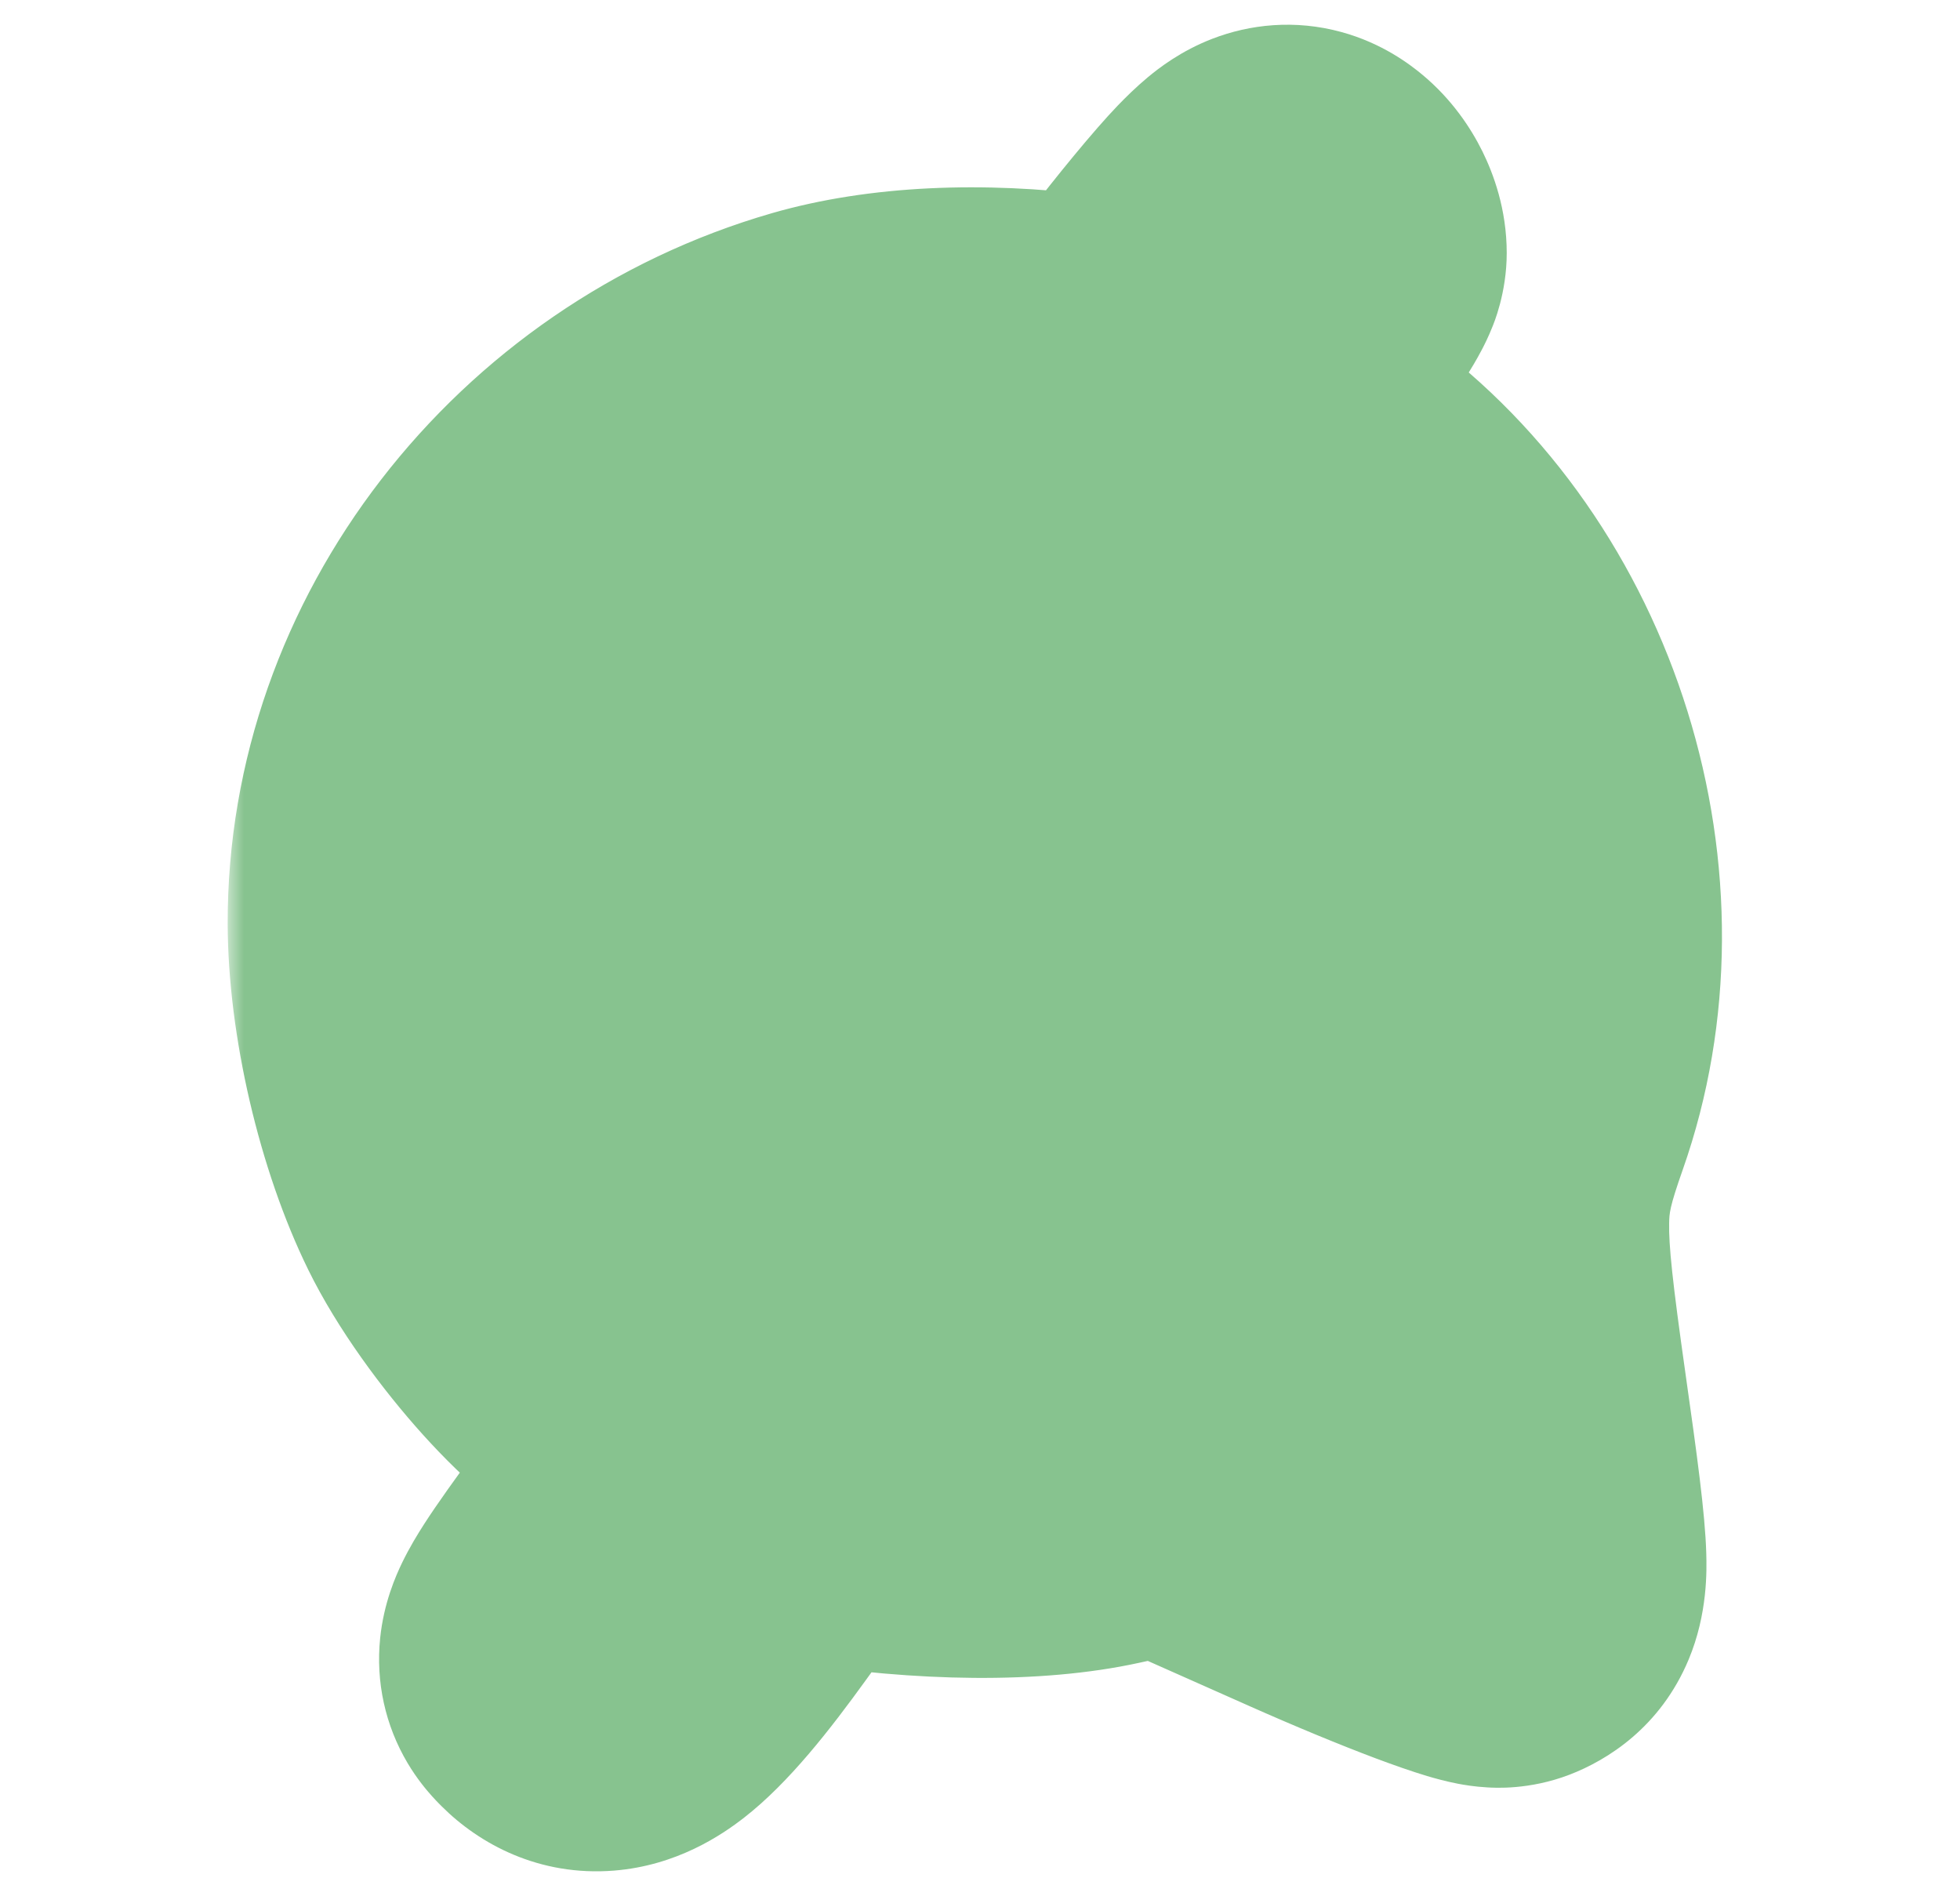 <svg width="61" height="59" viewBox="0 0 61 59" fill="none" xmlns="http://www.w3.org/2000/svg">
<mask id="path-1-outside-1_430_3250" maskUnits="userSpaceOnUse" x="7.086" y="-0.23" width="47" height="59" fill="black">
<rect fill="white" x="7.086" y="-0.23" width="47" height="59"/>
<path fill-rule="evenodd" clip-rule="evenodd" d="M39.104 7.452C38.627 7.944 37.564 9.231 36.742 10.311L35.246 12.274L33.304 12.027C30.47 11.668 27.762 11.8 25.687 12.399C18.308 14.529 13.063 21.332 13.086 28.745C13.094 31.294 13.862 34.591 14.976 36.862C16.175 39.302 19.11 42.558 20.112 42.558C21.455 42.558 21.247 41.691 19.454 39.826C16.046 36.279 14.469 31.337 15.258 26.676C16.282 20.624 21.033 15.483 26.839 14.145C28.54 13.753 33.292 13.704 33.522 14.076C33.613 14.224 32.541 15.911 31.141 17.826L28.594 21.308H27.157C26.338 21.308 25.409 21.525 24.997 21.814C23.871 22.602 21.56 25.924 21.347 27.059C20.786 30.047 24.011 32.297 26.793 30.858C27.793 30.341 30.057 27.529 30.579 26.155C30.846 25.452 30.841 24.893 30.556 23.875C30.12 22.317 29.408 23.48 36.44 14.259C38.889 11.048 40.893 8.173 40.893 7.871C40.893 7.569 40.686 7.149 40.432 6.939C40.055 6.626 39.813 6.719 39.104 7.452ZM38.914 14.641C38.384 15.171 38.86 16.009 40.75 17.879C43.101 20.204 44.003 21.61 44.963 24.445C45.548 26.17 45.626 26.94 45.501 29.745C45.38 32.449 45.201 33.371 44.487 34.984L43.62 36.942L44.306 41.815C44.684 44.495 44.923 46.757 44.837 46.843C44.752 46.928 43.021 46.254 40.99 45.344C36.99 43.55 36.116 43.416 32.924 44.1C30.997 44.513 27.255 44.389 26.35 43.882C25.936 43.651 26.126 43.258 27.528 41.441C29.141 39.35 29.252 39.271 30.784 39.115C31.657 39.027 32.623 38.746 32.932 38.49C34.01 37.6 38.414 31.491 38.322 31.014C38.115 29.936 37.163 30.367 35.693 32.204C34.282 33.967 33.706 34.303 33.706 33.361C33.706 33.136 34.268 32.245 34.956 31.382C36.333 29.651 36.419 29.374 35.75 28.819C35.25 28.404 34.612 28.914 33.073 30.958C32.577 31.615 32.077 31.963 31.728 31.891C31.261 31.794 31.399 31.472 32.599 29.859C33.506 28.64 33.956 27.758 33.833 27.437C33.377 26.251 32.516 26.994 29.171 31.461L27.067 34.27L27.254 36.272L27.441 38.274L22.965 44.244C17.501 51.531 17.522 51.499 17.988 51.965C18.753 52.73 19.82 51.896 22.086 48.765L24.372 45.606L25.679 45.811C28.936 46.321 32.042 46.347 34.174 45.881L36.362 45.403L41.306 47.599C44.025 48.807 46.451 49.718 46.696 49.624C47.278 49.4 47.263 48.848 46.523 43.642C45.718 37.975 45.734 37.181 46.71 34.409C49.078 27.686 46.534 19.512 40.768 15.319C39.487 14.388 39.253 14.302 38.914 14.641ZM29.16 33.95C27.871 35.239 28.249 37.229 29.893 37.801C32.617 38.751 34.376 34.967 31.824 33.648C30.576 33.003 30.047 33.062 29.16 33.95ZM31.398 34.621C31.951 34.938 32.264 35.942 31.554 36.652C30.878 37.328 30.272 37.089 29.523 36.34C28.978 34.79 30.3 33.99 31.398 34.621Z"/>
</mask>
<path fill-rule="evenodd" clip-rule="evenodd" d="M39.104 7.452C38.627 7.944 37.564 9.231 36.742 10.311L35.246 12.274L33.304 12.027C30.47 11.668 27.762 11.8 25.687 12.399C18.308 14.529 13.063 21.332 13.086 28.745C13.094 31.294 13.862 34.591 14.976 36.862C16.175 39.302 19.11 42.558 20.112 42.558C21.455 42.558 21.247 41.691 19.454 39.826C16.046 36.279 14.469 31.337 15.258 26.676C16.282 20.624 21.033 15.483 26.839 14.145C28.54 13.753 33.292 13.704 33.522 14.076C33.613 14.224 32.541 15.911 31.141 17.826L28.594 21.308H27.157C26.338 21.308 25.409 21.525 24.997 21.814C23.871 22.602 21.56 25.924 21.347 27.059C20.786 30.047 24.011 32.297 26.793 30.858C27.793 30.341 30.057 27.529 30.579 26.155C30.846 25.452 30.841 24.893 30.556 23.875C30.12 22.317 29.408 23.48 36.44 14.259C38.889 11.048 40.893 8.173 40.893 7.871C40.893 7.569 40.686 7.149 40.432 6.939C40.055 6.626 39.813 6.719 39.104 7.452ZM38.914 14.641C38.384 15.171 38.86 16.009 40.75 17.879C43.101 20.204 44.003 21.61 44.963 24.445C45.548 26.17 45.626 26.94 45.501 29.745C45.38 32.449 45.201 33.371 44.487 34.984L43.62 36.942L44.306 41.815C44.684 44.495 44.923 46.757 44.837 46.843C44.752 46.928 43.021 46.254 40.99 45.344C36.99 43.55 36.116 43.416 32.924 44.1C30.997 44.513 27.255 44.389 26.35 43.882C25.936 43.651 26.126 43.258 27.528 41.441C29.141 39.35 29.252 39.271 30.784 39.115C31.657 39.027 32.623 38.746 32.932 38.49C34.01 37.6 38.414 31.491 38.322 31.014C38.115 29.936 37.163 30.367 35.693 32.204C34.282 33.967 33.706 34.303 33.706 33.361C33.706 33.136 34.268 32.245 34.956 31.382C36.333 29.651 36.419 29.374 35.75 28.819C35.25 28.404 34.612 28.914 33.073 30.958C32.577 31.615 32.077 31.963 31.728 31.891C31.261 31.794 31.399 31.472 32.599 29.859C33.506 28.64 33.956 27.758 33.833 27.437C33.377 26.251 32.516 26.994 29.171 31.461L27.067 34.27L27.254 36.272L27.441 38.274L22.965 44.244C17.501 51.531 17.522 51.499 17.988 51.965C18.753 52.73 19.82 51.896 22.086 48.765L24.372 45.606L25.679 45.811C28.936 46.321 32.042 46.347 34.174 45.881L36.362 45.403L41.306 47.599C44.025 48.807 46.451 49.718 46.696 49.624C47.278 49.4 47.263 48.848 46.523 43.642C45.718 37.975 45.734 37.181 46.71 34.409C49.078 27.686 46.534 19.512 40.768 15.319C39.487 14.388 39.253 14.302 38.914 14.641ZM29.16 33.95C27.871 35.239 28.249 37.229 29.893 37.801C32.617 38.751 34.376 34.967 31.824 33.648C30.576 33.003 30.047 33.062 29.16 33.95ZM31.398 34.621C31.951 34.938 32.264 35.942 31.554 36.652C30.878 37.328 30.272 37.089 29.523 36.34C28.978 34.79 30.3 33.99 31.398 34.621Z" fill="#487E4F"/>
<path d="M40.512 7.752L43.064 6.176L43.064 6.175L40.512 7.752ZM30.073 22.15L27.621 20.421L27.62 20.422L30.073 22.15ZM29.994 23.553L27.264 24.797L27.265 24.797L29.994 23.553ZM28.95 28.299L31.375 30.064L31.376 30.064L28.95 28.299ZM24.977 31.183L24.982 28.183H24.982L24.977 31.183ZM21.921 28.86L24.77 27.92L24.77 27.92L21.921 28.86ZM22.192 26.414L19.493 25.105L19.493 25.105L22.192 26.414ZM24.211 23.528L21.96 21.545L21.96 21.545L24.211 23.528ZM27.23 21.989L27.186 24.989L27.186 24.989L27.23 21.989ZM28.872 22.013L28.828 25.013L30.406 25.036L31.319 23.748L28.872 22.013ZM19.168 40.193L17.029 42.298L17.03 42.298L19.168 40.193ZM20.406 42.193L18.285 40.072L20.406 42.193ZM18.814 41.365L16.718 43.511L16.719 43.511L18.814 41.365ZM26.025 12.943L25.195 10.06L25.195 10.06L26.025 12.943ZM34.235 12.738L35.302 9.934L35.302 9.934L34.235 12.738ZM35.428 12.877L36.584 15.646L36.586 15.645L35.428 12.877ZM37.78 10.074L40.189 11.862L40.189 11.862L37.78 10.074ZM45.248 37.716L42.406 36.754L42.176 37.435L42.279 38.146L45.248 37.716ZM45.941 42.497L42.972 42.927L42.972 42.927L45.941 42.497ZM46.809 48.294L49.765 47.783L49.765 47.783L46.809 48.294ZM41.269 47.246L42.517 44.518L42.517 44.518L41.269 47.246ZM32.332 45.853L32.848 48.808L32.848 48.808L32.332 45.853ZM28.27 45.845L27.792 48.806L27.792 48.806L28.27 45.845ZM25.196 45.351L24.725 48.314L24.726 48.314L25.196 45.351ZM21.807 48.506L19.398 46.718L19.397 46.718L21.807 48.506ZM23.357 44.805L25.759 46.603L25.759 46.603L23.357 44.805ZM28.237 38.286L30.638 40.084L31.576 38.831L31.085 37.346L28.237 38.286ZM27.847 37.107L24.998 38.047L24.998 38.047L27.847 37.107ZM27.673 35.072L30.583 35.802L30.583 35.802L27.673 35.072ZM33.02 27.738L31.104 25.429L31.104 25.429L33.02 27.738ZM32.062 30.086L34.431 31.926L34.431 31.926L32.062 30.086ZM30.758 32.25L33.609 31.318L33.608 31.314L30.758 32.25ZM31.782 32.664L31.543 35.654L31.543 35.654L31.782 32.664ZM33.917 31.023L36.36 32.764L36.361 32.764L33.917 31.023ZM34.368 31.678L31.974 29.871L31.974 29.871L34.368 31.678ZM33.483 34.165L30.838 35.58L30.838 35.58L33.483 34.165ZM35.601 33.399L33.118 31.715L33.118 31.715L35.601 33.399ZM37.949 31.087L40.5 29.51L40.5 29.509L37.949 31.087ZM32.497 38.492L30.776 36.034L30.774 36.035L32.497 38.492ZM30.361 39.011L30.391 42.011L30.392 42.011L30.361 39.011ZM27.139 41.412L24.748 39.601L24.748 39.601L27.139 41.412ZM25.791 44.257L23.669 46.378L23.67 46.379L25.791 44.257ZM34.336 44.491L35.095 47.393L35.095 47.393L34.336 44.491ZM36.288 43.98L37.502 41.237L36.543 40.813L35.529 41.078L36.288 43.98ZM40.154 45.691L41.368 42.948L41.368 42.947L40.154 45.691ZM44.886 47.619L45.616 44.709L45.615 44.709L44.886 47.619ZM45.531 46.663L42.582 47.217L42.582 47.217L45.531 46.663ZM44.377 38.059L41.378 38.114L41.378 38.114L44.377 38.059ZM45.005 35.15L47.757 36.346L47.757 36.346L45.005 35.15ZM40.69 17.172L38.741 19.453L38.741 19.453L40.69 17.172ZM37.96 9.329C37.439 8.486 37.511 7.68 37.529 7.488C37.557 7.197 37.624 6.981 37.651 6.897C37.684 6.794 37.716 6.718 37.731 6.683C37.748 6.644 37.761 6.618 37.765 6.61C37.771 6.598 37.739 6.66 37.636 6.826C37.442 7.139 37.124 7.617 36.69 8.241C35.831 9.476 34.603 11.161 33.217 12.989L38 16.613C39.419 14.74 40.697 12.987 41.615 11.668C42.07 11.014 42.459 10.434 42.736 9.988C42.868 9.775 43.013 9.531 43.13 9.298C43.181 9.194 43.28 8.991 43.36 8.742C43.398 8.625 43.471 8.381 43.501 8.067C43.522 7.853 43.592 7.029 43.064 6.176L37.96 9.329ZM33.217 12.989C30.441 16.654 27.899 20.026 27.621 20.421L32.525 23.878C32.523 23.881 32.533 23.867 32.563 23.825C32.591 23.788 32.627 23.738 32.674 23.675C32.767 23.55 32.892 23.383 33.046 23.176C33.354 22.764 33.774 22.206 34.275 21.541C35.276 20.212 36.598 18.462 38 16.613L33.217 12.989ZM27.62 20.422C27.31 20.863 26.862 21.611 26.804 22.636C26.751 23.592 27.068 24.366 27.264 24.797L32.724 22.309C32.64 22.125 32.825 22.44 32.795 22.97C32.762 23.568 32.493 23.923 32.525 23.878L27.62 20.422ZM27.265 24.797C27.349 24.982 27.361 25.062 27.362 25.07C27.362 25.075 27.362 25.072 27.362 25.067C27.362 25.063 27.363 25.07 27.358 25.092C27.33 25.219 27.19 25.619 26.524 26.534L31.376 30.064C32.188 28.947 32.919 27.737 33.217 26.381C33.55 24.872 33.279 23.527 32.724 22.309L27.265 24.797ZM26.524 26.534C25.904 27.386 25.444 27.834 25.142 28.053C24.876 28.247 24.846 28.183 24.982 28.183L24.972 34.183C27.808 34.188 29.856 32.153 31.375 30.064L26.524 26.534ZM24.982 28.183C25.129 28.183 25.186 28.214 25.148 28.199C25.116 28.187 25.047 28.153 24.964 28.089C24.882 28.027 24.817 27.96 24.777 27.908C24.734 27.852 24.747 27.851 24.77 27.92L19.072 29.8C19.508 31.12 20.414 32.167 21.333 32.866C22.239 33.555 23.524 34.181 24.973 34.183L24.982 28.183ZM24.77 27.92C24.74 27.828 24.722 27.768 24.711 27.729C24.701 27.691 24.701 27.685 24.704 27.703C24.707 27.724 24.714 27.768 24.717 27.832C24.72 27.896 24.718 27.965 24.71 28.033C24.695 28.17 24.665 28.236 24.685 28.183C24.695 28.155 24.715 28.106 24.75 28.026C24.785 27.947 24.831 27.849 24.892 27.723L19.493 25.105C19.223 25.663 18.848 26.454 18.747 27.372C18.634 28.392 18.885 29.232 19.072 29.8L24.77 27.92ZM24.892 27.724C25.089 27.317 25.816 26.244 26.462 25.511L21.96 21.545C21.091 22.531 20.002 24.056 19.493 25.105L24.892 27.724ZM26.462 25.512C26.81 25.116 26.992 24.915 27.121 24.789C27.238 24.675 27.175 24.76 26.987 24.856C26.888 24.906 26.788 24.943 26.698 24.967C26.614 24.989 26.564 24.993 26.57 24.993C26.58 24.992 26.627 24.988 26.738 24.986C26.85 24.985 26.989 24.986 27.186 24.989L27.273 18.99C26.665 18.981 25.437 18.911 24.262 19.51C23.244 20.029 22.472 20.963 21.96 21.545L26.462 25.512ZM27.186 24.989L28.828 25.013L28.915 19.013L27.273 18.99L27.186 24.989ZM31.319 23.748L32.762 21.712L27.868 18.242L26.424 20.278L31.319 23.748ZM32.705 10.534C21.332 9.316 11.735 17.883 11.735 29.309H17.735C17.735 21.476 24.214 15.659 32.066 16.5L32.705 10.534ZM11.735 29.309C11.735 34.293 13.55 38.763 17.029 42.298L21.306 38.089C18.943 35.689 17.735 32.735 17.735 29.309H11.735ZM17.03 42.298C17.319 42.592 17.521 42.808 17.662 42.968C17.813 43.141 17.834 43.184 17.804 43.136C17.8 43.13 17.552 42.753 17.511 42.132C17.488 41.782 17.534 41.381 17.694 40.975C17.852 40.575 18.079 40.277 18.285 40.072L22.528 44.314C23.158 43.684 23.566 42.776 23.498 41.742C23.445 40.916 23.1 40.292 22.905 39.977C22.511 39.342 21.896 38.688 21.305 38.089L17.03 42.298ZM18.285 40.072C18.594 39.762 19.152 39.383 19.93 39.321C20.617 39.265 21.097 39.492 21.241 39.566C21.393 39.645 21.438 39.697 21.339 39.615C21.255 39.544 21.119 39.422 20.91 39.218L16.719 43.511C17.157 43.94 17.779 44.529 18.472 44.889C18.862 45.092 19.546 45.371 20.411 45.301C21.368 45.224 22.078 44.764 22.528 44.314L18.285 40.072ZM20.91 39.218C13.122 31.613 16.338 18.854 26.855 15.826L25.195 10.06C10.285 14.353 5.617 32.67 16.718 43.511L20.91 39.218ZM26.855 15.826C27.454 15.654 28.869 15.485 30.464 15.445C31.218 15.426 31.921 15.439 32.479 15.478C33.142 15.525 33.3 15.592 33.169 15.542L35.302 9.934C34.532 9.641 33.591 9.542 32.902 9.493C32.108 9.437 31.207 9.425 30.314 9.447C28.616 9.489 26.564 9.666 25.195 10.06L26.855 15.826ZM33.168 15.542C33.628 15.717 34.115 15.831 34.567 15.884C34.854 15.918 35.713 16.009 36.584 15.646L34.271 10.109C34.494 10.016 34.68 9.974 34.794 9.953C34.913 9.931 35.008 9.924 35.067 9.921C35.182 9.915 35.25 9.923 35.263 9.925C35.283 9.927 35.282 9.926 35.302 9.934L33.168 15.542ZM36.586 15.645C37.125 15.419 37.498 15.069 37.539 15.033C37.678 14.91 37.805 14.782 37.906 14.675C38.115 14.457 38.346 14.191 38.579 13.914C39.051 13.352 39.622 12.626 40.189 11.862L35.371 8.286C34.861 8.973 34.364 9.604 33.983 10.058C33.789 10.289 33.648 10.446 33.563 10.535C33.519 10.582 33.519 10.579 33.554 10.548C33.571 10.533 33.625 10.486 33.706 10.426C33.761 10.386 33.965 10.238 34.269 10.11L36.586 15.645ZM40.189 11.862C40.666 11.219 41.021 10.754 41.293 10.419C41.589 10.056 41.69 9.968 41.666 9.989C41.648 10.004 41.501 10.13 41.241 10.25C40.962 10.378 40.465 10.539 39.832 10.463C39.178 10.383 38.692 10.089 38.392 9.828C38.126 9.596 37.991 9.379 37.96 9.33L43.064 6.175C42.883 5.883 42.13 4.696 40.552 4.506C39.091 4.329 38.077 5.165 37.781 5.416C37.065 6.024 36.254 7.096 35.371 8.286L40.189 11.862ZM43.396 33.829L42.406 36.754L48.09 38.677L49.079 35.751L43.396 33.829ZM42.279 38.146L42.972 42.927L48.91 42.067L48.217 37.285L42.279 38.146ZM42.972 42.927C43.35 45.537 43.748 48.196 43.853 48.805L49.765 47.783C49.677 47.275 49.294 44.716 48.91 42.066L42.972 42.927ZM43.853 48.804C43.875 48.935 43.859 48.888 43.859 48.755C43.86 48.655 43.864 48.125 44.225 47.53C44.672 46.793 45.368 46.423 45.943 46.303C46.186 46.252 46.377 46.251 46.482 46.255C46.59 46.259 46.656 46.272 46.666 46.274C46.677 46.276 46.597 46.26 46.381 46.186C46.175 46.115 45.902 46.01 45.539 45.86C44.81 45.558 43.835 45.121 42.517 44.518L40.021 49.975C41.336 50.576 42.402 51.055 43.245 51.404C44.031 51.729 44.837 52.034 45.552 52.169C45.905 52.236 46.499 52.316 47.169 52.176C47.965 52.01 48.813 51.536 49.356 50.64C49.813 49.886 49.858 49.144 49.859 48.779C49.861 48.381 49.806 48.018 49.765 47.783L43.853 48.804ZM42.517 44.518C40.318 43.513 38.693 42.705 37.101 42.457C35.415 42.194 33.775 42.556 31.816 42.898L32.848 48.808C35.342 48.373 35.728 48.315 36.177 48.385C36.72 48.47 37.337 48.748 40.021 49.975L42.517 44.518ZM31.816 42.898C30.791 43.077 29.991 43.084 28.748 42.883L27.792 48.806C29.624 49.102 31.099 49.114 32.848 48.808L31.816 42.898ZM28.748 42.883C27.573 42.693 26.186 42.471 25.666 42.388L24.726 48.314C25.237 48.395 26.617 48.617 27.792 48.806L28.748 42.883ZM25.667 42.388C25.374 42.342 24.675 42.233 23.862 42.445C23.021 42.664 22.412 43.123 21.991 43.516C21.288 44.17 20.461 45.285 19.398 46.718L24.216 50.294C24.795 49.513 25.214 48.954 25.539 48.542C25.88 48.111 26.031 47.952 26.079 47.908C26.107 47.882 25.858 48.125 25.375 48.251C24.92 48.37 24.578 48.29 24.725 48.314L25.667 42.388ZM19.397 46.718C18.759 47.578 18.148 48.339 17.688 48.863C17.453 49.133 17.295 49.296 17.216 49.371C17.169 49.415 17.204 49.377 17.299 49.309C17.345 49.276 17.469 49.188 17.653 49.099C17.748 49.052 17.894 48.987 18.081 48.931C18.262 48.877 18.552 48.809 18.916 48.809V54.809C19.612 54.809 20.124 54.569 20.294 54.486C20.524 54.373 20.702 54.252 20.809 54.175C21.027 54.018 21.213 53.85 21.344 53.726C21.618 53.465 21.916 53.144 22.204 52.814C22.793 52.142 23.506 51.25 24.216 50.293L19.397 46.718ZM18.916 48.809C19.209 48.809 19.617 48.869 20.057 49.112C20.386 49.294 21.477 50.033 21.477 51.567H15.477C15.477 53.234 16.668 54.095 17.155 54.364C17.755 54.695 18.382 54.809 18.916 54.809V48.809ZM21.477 51.567C21.477 52.005 21.379 52.334 21.349 52.433C21.305 52.575 21.261 52.683 21.236 52.738C21.188 52.851 21.144 52.931 21.132 52.952C21.104 53.004 21.09 53.024 21.11 52.991C21.145 52.937 21.216 52.829 21.334 52.659C21.563 52.326 21.906 51.842 22.343 51.236C23.215 50.028 24.424 48.386 25.759 46.603L20.955 43.008C19.606 44.81 18.375 46.482 17.478 47.725C17.031 48.344 16.658 48.87 16.391 49.257C16.26 49.447 16.139 49.628 16.043 49.779C15.999 49.849 15.935 49.952 15.873 50.065C15.844 50.117 15.788 50.221 15.731 50.353C15.702 50.419 15.655 50.535 15.609 50.684C15.577 50.79 15.477 51.125 15.477 51.567H21.477ZM25.759 46.603L30.638 40.084L25.835 36.489L20.955 43.008L25.759 46.603ZM31.085 37.346L30.696 36.166L24.998 38.047L25.388 39.227L31.085 37.346ZM30.696 36.167C30.689 36.147 30.674 36.094 30.659 36.013C30.643 35.933 30.631 35.847 30.625 35.766C30.617 35.683 30.617 35.628 30.618 35.606C30.619 35.597 30.619 35.606 30.615 35.632C30.612 35.656 30.604 35.716 30.583 35.802L24.763 34.341C24.586 35.048 24.604 35.779 24.646 36.278C24.694 36.832 24.804 37.459 24.998 38.047L30.696 36.167ZM30.583 35.802C30.491 36.168 30.356 36.341 30.522 36.053C30.616 35.889 30.763 35.651 30.965 35.344C31.364 34.736 31.904 33.963 32.479 33.173C33.054 32.385 33.644 31.607 34.14 30.99C34.715 30.272 34.968 30.019 34.936 30.046L31.104 25.429C30.581 25.863 29.947 26.628 29.459 27.236C28.892 27.943 28.245 28.796 27.631 29.639C27.018 30.48 26.417 31.337 25.948 32.053C25.715 32.408 25.496 32.755 25.32 33.062C25.215 33.245 24.906 33.773 24.763 34.341L30.583 35.802ZM34.935 30.046C34.991 30 34.877 30.106 34.64 30.223C34.522 30.28 34.237 30.409 33.834 30.465C33.423 30.522 32.654 30.53 31.876 30.035C31.064 29.519 30.726 28.767 30.604 28.265C30.492 27.803 30.524 27.435 30.543 27.279C30.566 27.097 30.602 26.967 30.619 26.909C30.639 26.844 30.654 26.805 30.658 26.797C30.663 26.784 30.649 26.819 30.6 26.909C30.554 26.995 30.488 27.108 30.401 27.246C30.226 27.523 29.987 27.866 29.692 28.246L34.431 31.926C35.181 30.959 35.868 29.91 36.213 29.064C36.297 28.857 36.441 28.474 36.498 28.012C36.526 27.784 36.558 27.355 36.434 26.846C36.3 26.296 35.94 25.509 35.096 24.973C34.285 24.456 33.473 24.458 33.008 24.522C32.549 24.586 32.198 24.737 32.004 24.832C31.611 25.024 31.298 25.268 31.104 25.429L34.935 30.046ZM29.692 28.246C29.247 28.819 28.834 29.411 28.525 29.925C28.376 30.173 28.211 30.467 28.079 30.767C28.016 30.912 27.923 31.14 27.854 31.414C27.821 31.547 27.617 32.301 27.907 33.185L33.608 31.314C33.765 31.792 33.76 32.193 33.748 32.393C33.734 32.613 33.697 32.782 33.674 32.874C33.628 33.055 33.578 33.169 33.573 33.179C33.558 33.213 33.577 33.166 33.664 33.022C33.827 32.751 34.098 32.355 34.431 31.926L29.692 28.246ZM27.906 33.181C28.201 34.085 28.811 34.593 29.08 34.794C29.408 35.037 29.733 35.194 29.98 35.293C30.48 35.496 31.024 35.613 31.543 35.654L32.022 29.674C32.038 29.675 32.1 29.679 32.229 29.731C32.29 29.755 32.457 29.827 32.665 29.982C32.815 30.094 33.345 30.508 33.609 31.318L27.906 33.181ZM31.543 35.654C31.883 35.682 32.395 35.698 32.977 35.563C33.602 35.419 34.131 35.142 34.579 34.798C35.302 34.242 35.891 33.423 36.36 32.764L31.474 29.282C31.221 29.637 31.056 29.856 30.939 29.999C30.815 30.148 30.819 30.119 30.923 30.04C30.984 29.993 31.079 29.928 31.208 29.866C31.34 29.801 31.48 29.752 31.622 29.719C31.893 29.656 32.074 29.678 32.022 29.674L31.543 35.654ZM36.361 32.764C36.967 31.913 37.18 31.73 37.094 31.799C37.052 31.832 36.846 31.995 36.505 32.128C36.177 32.255 35.348 32.494 34.383 32.084C33.372 31.655 32.952 30.834 32.805 30.413C32.666 30.014 32.665 29.704 32.665 29.635H38.665C38.665 29.389 38.646 28.938 38.469 28.434C38.286 27.91 37.812 27.021 36.728 26.561C35.69 26.121 34.77 26.365 34.334 26.535C33.883 26.71 33.549 26.952 33.362 27.101C32.693 27.632 32.033 28.498 31.474 29.283L36.361 32.764ZM32.665 29.635C32.665 29.445 32.684 29.288 32.701 29.18C32.719 29.069 32.74 28.977 32.758 28.91C32.792 28.781 32.827 28.686 32.846 28.639C32.883 28.545 32.91 28.495 32.903 28.509C32.892 28.53 32.846 28.613 32.751 28.762C32.567 29.052 32.291 29.451 31.974 29.871L36.762 33.486C37.158 32.962 37.531 32.428 37.817 31.977C37.957 31.757 38.101 31.517 38.222 31.285C38.281 31.173 38.359 31.015 38.431 30.833C38.459 30.76 38.665 30.269 38.665 29.635H32.665ZM31.974 29.871C31.678 30.263 31.401 30.634 31.18 30.966C30.97 31.279 30.695 31.72 30.509 32.243C30.29 32.86 30.206 33.549 30.35 34.28C30.471 34.892 30.727 35.373 30.838 35.58L36.129 32.75C36.099 32.695 36.109 32.708 36.129 32.757C36.152 32.812 36.201 32.939 36.237 33.119C36.275 33.311 36.29 33.525 36.27 33.749C36.251 33.967 36.203 34.139 36.162 34.255C36.142 34.311 36.124 34.353 36.111 34.38C36.099 34.406 36.091 34.42 36.091 34.421C36.091 34.422 36.096 34.412 36.108 34.392C36.121 34.371 36.14 34.342 36.166 34.303C36.281 34.131 36.461 33.885 36.762 33.486L31.974 29.871ZM30.838 35.58C31.005 35.892 31.358 36.529 31.955 37.036C32.297 37.326 32.8 37.645 33.468 37.789C34.158 37.938 34.806 37.853 35.343 37.659C36.257 37.328 36.852 36.678 37.118 36.373C37.452 35.992 37.777 35.535 38.084 35.083L33.118 31.715C32.84 32.126 32.681 32.332 32.599 32.427C32.562 32.469 32.587 32.435 32.668 32.368C32.743 32.306 32.957 32.142 33.302 32.017C33.684 31.879 34.185 31.806 34.736 31.925C35.262 32.038 35.629 32.284 35.837 32.46C36.166 32.739 36.254 32.983 36.129 32.75L30.838 35.58ZM38.084 35.083C38.64 34.263 39.042 33.782 39.244 33.582C39.387 33.441 39.252 33.617 38.888 33.782C38.703 33.865 38.168 34.08 37.44 33.984C36.545 33.866 35.815 33.34 35.397 32.665L40.5 29.509C40.026 28.743 39.218 28.166 38.224 28.035C37.398 27.926 36.744 28.166 36.422 28.311C35.783 28.599 35.3 29.046 35.034 29.307C34.418 29.914 33.758 30.771 33.118 31.715L38.084 35.083ZM35.397 32.664C34.838 31.761 34.96 30.894 34.979 30.744C35.016 30.466 35.085 30.269 35.107 30.207C35.157 30.068 35.196 30.005 35.164 30.064C35.115 30.157 34.999 30.352 34.8 30.658C34.416 31.25 33.852 32.052 33.235 32.89C32.621 33.725 31.981 34.557 31.45 35.206C31.183 35.533 30.961 35.792 30.794 35.975C30.566 36.224 30.59 36.165 30.776 36.034L34.218 40.949C34.638 40.655 35.014 40.251 35.222 40.023C35.492 39.728 35.791 39.376 36.096 39.004C36.707 38.256 37.41 37.34 38.067 36.448C38.722 35.558 39.359 34.654 39.831 33.928C40.06 33.576 40.287 33.209 40.46 32.885C40.539 32.736 40.66 32.499 40.756 32.229C40.801 32.102 40.886 31.849 40.928 31.528C40.953 31.334 41.072 30.435 40.5 29.51L35.397 32.664ZM30.774 36.035C30.872 35.967 30.945 35.928 30.977 35.913C31.012 35.895 31.028 35.889 31.023 35.891C31.009 35.897 30.955 35.915 30.863 35.938C30.774 35.959 30.673 35.979 30.571 35.992C30.468 36.006 30.385 36.011 30.329 36.012L30.392 42.011C31.04 42.005 31.704 41.908 32.281 41.768C32.778 41.647 33.556 41.413 34.219 40.948L30.774 36.035ZM30.33 36.012C29.724 36.018 28.394 35.968 27.102 36.931C26.603 37.304 26.203 37.754 25.886 38.135C25.559 38.53 25.179 39.031 24.748 39.601L29.531 43.223C29.988 42.62 30.281 42.235 30.507 41.962C30.744 41.676 30.777 41.675 30.687 41.742C30.624 41.79 30.523 41.854 30.39 41.912C30.257 41.969 30.142 41.998 30.067 42.012C30.004 42.024 29.983 42.022 30.048 42.019C30.117 42.015 30.212 42.013 30.391 42.011L30.33 36.012ZM24.748 39.601C24.029 40.55 23.36 41.441 23.008 42.185C22.814 42.594 22.505 43.373 22.635 44.339C22.778 45.395 23.358 46.067 23.669 46.378L27.912 42.136C28.022 42.246 28.472 42.723 28.581 43.536C28.679 44.258 28.435 44.744 28.43 44.755C28.414 44.788 28.453 44.702 28.664 44.399C28.86 44.118 29.137 43.744 29.531 43.223L24.748 39.601ZM23.67 46.379C24.286 46.994 25.024 47.252 25.337 47.353C25.756 47.49 26.198 47.582 26.604 47.649C27.424 47.783 28.385 47.857 29.339 47.883C31.183 47.933 33.47 47.818 35.095 47.393L33.577 41.589C32.766 41.801 31.142 41.93 29.503 41.885C28.716 41.864 28.042 41.804 27.574 41.728C27.334 41.688 27.218 41.656 27.194 41.648C27.065 41.606 27.477 41.7 27.912 42.135L23.67 46.379ZM35.095 47.393L37.047 46.883L35.529 41.078L33.577 41.589L35.095 47.393ZM35.074 46.724L38.94 48.434L41.368 42.947L37.502 41.237L35.074 46.724ZM38.94 48.434C40.027 48.916 41.119 49.38 42.007 49.741C42.783 50.058 43.663 50.405 44.156 50.529L45.615 44.709C45.688 44.727 45.621 44.712 45.301 44.592C45.036 44.492 44.685 44.354 44.271 44.185C43.444 43.848 42.407 43.408 41.368 42.948L38.94 48.434ZM44.155 50.529C44.278 50.559 44.698 50.673 45.097 50.71C45.39 50.738 47.059 50.873 48.097 49.336C48.51 48.724 48.607 48.121 48.636 47.803C48.666 47.472 48.643 47.189 48.627 47.025C48.594 46.712 48.525 46.352 48.48 46.11L42.582 47.217C42.61 47.365 42.63 47.468 42.644 47.551C42.658 47.638 42.66 47.657 42.658 47.639C42.658 47.636 42.64 47.484 42.66 47.261C42.679 47.05 42.752 46.529 43.124 45.977C43.556 45.339 44.169 44.977 44.729 44.824C45.194 44.696 45.559 44.727 45.659 44.736C45.822 44.752 45.921 44.786 45.616 44.709L44.155 50.529ZM48.48 46.11C47.957 43.326 47.396 39.03 47.377 38.004L41.378 38.114C41.407 39.679 42.053 44.397 42.582 47.217L48.48 46.11ZM47.377 38.005C47.372 37.707 47.532 36.863 47.757 36.346L42.254 33.954C41.742 35.131 41.355 36.826 41.378 38.114L47.377 38.005ZM47.757 36.346C50.882 29.156 48.65 20.026 42.638 14.891L38.741 19.453C42.814 22.931 44.293 29.262 42.254 33.954L47.757 36.346ZM42.638 14.891C42.246 14.556 41.985 14.317 41.821 14.152C41.608 13.939 41.707 13.996 41.842 14.245C41.909 14.369 42.125 14.79 42.14 15.407C42.158 16.171 41.858 16.974 41.226 17.555C40.71 18.029 40.181 18.164 40.002 18.203C39.789 18.249 39.65 18.247 39.647 18.247V12.247C39.419 12.247 39.091 12.261 38.728 12.339C38.398 12.411 37.756 12.595 37.165 13.138C36.458 13.789 36.121 14.68 36.142 15.552C36.159 16.277 36.417 16.827 36.566 17.103C36.865 17.655 37.289 18.104 37.569 18.385C37.898 18.716 38.298 19.074 38.741 19.453L42.638 14.891ZM39.104 7.452L43.414 11.626L43.415 11.625L39.104 7.452ZM36.742 10.311L41.515 13.946L41.515 13.946L36.742 10.311ZM35.246 12.274L34.491 18.226L37.923 18.662L40.02 15.909L35.246 12.274ZM33.304 12.027L34.06 6.075L34.06 6.075L33.304 12.027ZM25.687 12.399L24.023 6.634L24.023 6.634L25.687 12.399ZM13.086 28.745L7.086 28.763L7.086 28.763L13.086 28.745ZM14.976 36.862L9.591 39.506L9.591 39.507L14.976 36.862ZM19.454 39.826L15.128 43.983L15.128 43.983L19.454 39.826ZM15.258 26.676L21.173 27.678L21.173 27.677L15.258 26.676ZM26.839 14.145L28.187 19.992L28.187 19.991L26.839 14.145ZM33.522 14.076L38.633 10.932L38.629 10.926L38.625 10.92L33.522 14.076ZM31.141 17.826L35.983 21.368L35.983 21.368L31.141 17.826ZM28.594 21.308V27.308H31.639L33.436 24.85L28.594 21.308ZM24.997 21.814L28.438 26.729L28.439 26.729L24.997 21.814ZM21.347 27.059L15.45 25.951L15.45 25.952L21.347 27.059ZM26.793 30.858L24.037 25.529L24.037 25.529L26.793 30.858ZM30.579 26.155L24.971 24.022L24.971 24.024L30.579 26.155ZM30.556 23.875L24.778 25.493L24.778 25.494L30.556 23.875ZM36.44 14.259L31.669 10.621L31.669 10.621L36.44 14.259ZM40.432 6.939L36.6 11.556L36.601 11.556L40.432 6.939ZM38.914 14.641L43.155 18.885L43.157 18.884L38.914 14.641ZM40.75 17.879L44.97 13.613L44.97 13.613L40.75 17.879ZM44.963 24.445L39.281 26.369L39.281 26.37L44.963 24.445ZM45.501 29.745L39.507 29.477L39.507 29.477L45.501 29.745ZM44.487 34.984L49.973 37.414L49.973 37.414L44.487 34.984ZM43.62 36.942L38.134 34.513L37.439 36.081L37.678 37.779L43.62 36.942ZM44.306 41.815L50.248 40.978L50.248 40.977L44.306 41.815ZM40.99 45.344L38.536 50.819L38.536 50.819L40.99 45.344ZM32.924 44.1L31.667 38.233L31.666 38.233L32.924 44.1ZM26.35 43.882L23.419 49.118L23.419 49.118L26.35 43.882ZM27.528 41.441L22.777 37.776L22.777 37.777L27.528 41.441ZM30.784 39.115L31.389 45.085L31.389 45.085L30.784 39.115ZM32.932 38.49L36.754 43.116L36.755 43.115L32.932 38.49ZM38.322 31.014L32.43 32.148L32.431 32.15L38.322 31.014ZM35.693 32.204L31.008 28.455L31.008 28.455L35.693 32.204ZM34.956 31.382L30.262 27.644L30.261 27.645L34.956 31.382ZM35.75 28.819L31.916 33.434L31.919 33.436L35.75 28.819ZM33.073 30.958L37.865 34.568L37.866 34.567L33.073 30.958ZM31.728 31.891L30.513 37.767L30.518 37.768L31.728 31.891ZM32.599 29.859L27.786 26.277L27.786 26.277L32.599 29.859ZM33.833 27.437L39.434 25.288L39.434 25.288L33.833 27.437ZM29.171 31.461L24.368 27.864L24.368 27.864L29.171 31.461ZM27.067 34.27L22.264 30.674L20.878 32.525L21.093 34.828L27.067 34.27ZM27.254 36.272L33.228 35.714L33.228 35.714L27.254 36.272ZM27.441 38.274L32.241 41.873L33.63 40.021L33.415 37.716L27.441 38.274ZM22.965 44.244L27.765 47.843H27.765L22.965 44.244ZM17.988 51.965L22.23 47.722L17.988 51.965ZM22.086 48.765L26.946 52.283L26.946 52.283L22.086 48.765ZM24.372 45.606L25.301 39.678L21.667 39.108L19.511 42.088L24.372 45.606ZM25.679 45.811L24.75 51.738L24.75 51.738L25.679 45.811ZM34.174 45.881L32.893 40.019L32.893 40.019L34.174 45.881ZM36.362 45.403L38.798 39.919L37.001 39.121L35.081 39.541L36.362 45.403ZM41.306 47.599L43.742 42.116L43.742 42.116L41.306 47.599ZM46.696 49.624L44.549 44.021L44.544 44.023L46.696 49.624ZM46.523 43.642L52.464 42.799L52.464 42.798L46.523 43.642ZM46.71 34.409L41.051 32.416L41.051 32.416L46.71 34.409ZM40.768 15.319L44.297 10.466L44.296 10.466L40.768 15.319ZM29.16 33.95L33.402 38.193L33.404 38.192L29.16 33.95ZM29.893 37.801L31.868 32.136L31.867 32.136L29.893 37.801ZM31.824 33.648L34.58 28.318L34.58 28.318L31.824 33.648ZM31.398 34.621L34.388 29.419L31.398 34.621ZM31.554 36.652L35.796 40.896L35.798 40.894L31.554 36.652ZM29.523 36.34L23.862 38.329L24.315 39.617L25.28 40.582L29.523 36.34ZM34.794 3.278C34.061 4.035 32.824 5.552 31.968 6.676L41.515 13.946C41.873 13.476 42.295 12.947 42.678 12.483C42.868 12.253 43.039 12.051 43.179 11.889C43.249 11.809 43.306 11.744 43.35 11.695C43.397 11.644 43.417 11.623 43.414 11.626L34.794 3.278ZM31.969 6.675L30.474 8.638L40.02 15.909L41.515 13.946L31.969 6.675ZM36.002 6.322L34.06 6.075L32.549 17.98L34.491 18.226L36.002 6.322ZM34.06 6.075C30.663 5.644 27.093 5.748 24.023 6.634L27.351 18.163C28.432 17.852 30.277 17.691 32.549 17.98L34.06 6.075ZM24.023 6.634C14.2 9.47 7.055 18.538 7.086 28.763L19.086 28.727C19.072 24.127 22.417 19.588 27.351 18.163L24.023 6.634ZM7.086 28.763C7.097 32.216 8.071 36.412 9.591 39.506L20.362 34.217C19.652 32.771 19.091 30.372 19.086 28.726L7.086 28.763ZM9.591 39.507C10.505 41.368 11.905 43.249 13.162 44.643C13.804 45.354 14.55 46.099 15.337 46.72C15.725 47.026 16.245 47.4 16.862 47.724C17.355 47.983 18.543 48.558 20.112 48.558V36.558C20.835 36.558 21.395 36.699 21.721 36.803C22.061 36.911 22.308 37.03 22.444 37.102C22.704 37.238 22.821 37.339 22.774 37.302C22.691 37.236 22.441 37.014 22.074 36.607C21.727 36.221 21.363 35.769 21.04 35.313C20.707 34.844 20.483 34.462 20.362 34.217L9.591 39.507ZM20.112 48.558C20.749 48.558 22.726 48.523 24.521 47.122C25.582 46.294 26.402 45.116 26.771 43.704C27.114 42.395 26.976 41.249 26.792 40.487C26.457 39.093 25.739 38.037 25.349 37.504C24.878 36.858 24.327 36.238 23.781 35.669L15.128 43.983C15.478 44.347 15.625 44.535 15.655 44.576C15.767 44.73 15.353 44.24 15.126 43.296C14.996 42.758 14.864 41.808 15.162 40.666C15.488 39.421 16.216 38.382 17.135 37.664C17.966 37.016 18.768 36.768 19.204 36.668C19.655 36.565 19.987 36.558 20.112 36.558V48.558ZM23.781 35.669C21.627 33.427 20.717 30.376 21.173 27.678L9.342 25.675C8.221 32.297 10.466 39.131 15.128 43.983L23.781 35.669ZM21.173 27.677C21.809 23.92 24.834 20.764 28.187 19.992L25.492 8.298C17.231 10.202 10.754 17.328 9.342 25.675L21.173 27.677ZM28.187 19.991C28.171 19.995 28.432 19.945 29.037 19.898C29.575 19.856 30.199 19.83 30.794 19.824C31.409 19.817 31.877 19.834 32.127 19.854C32.278 19.867 32.192 19.868 31.974 19.821C31.88 19.801 31.547 19.727 31.117 19.548C30.897 19.456 30.524 19.284 30.1 18.994C29.703 18.723 29 18.171 28.419 17.232L38.625 10.92C37.561 9.199 35.986 8.577 35.739 8.474C35.213 8.255 34.752 8.144 34.503 8.091C33.975 7.977 33.467 7.924 33.113 7.895C32.355 7.832 31.484 7.816 30.67 7.824C29.192 7.839 27.021 7.946 25.492 8.298L28.187 19.991ZM28.412 17.22C27.752 16.147 27.59 15.132 27.546 14.565C27.499 13.97 27.552 13.492 27.594 13.216C27.677 12.677 27.817 12.282 27.866 12.146C27.931 11.968 27.989 11.84 28.015 11.783C28.045 11.719 28.066 11.679 28.072 11.668C28.076 11.661 28.008 11.784 27.826 12.072C27.483 12.612 26.944 13.401 26.298 14.283L35.983 21.368C36.739 20.335 37.436 19.323 37.956 18.505C38.205 18.112 38.476 17.666 38.699 17.241C38.797 17.054 38.981 16.693 39.141 16.255C39.214 16.055 39.368 15.607 39.457 15.026C39.493 14.792 39.834 12.885 38.633 10.932L28.412 17.22ZM26.298 14.283L23.751 17.765L33.436 24.85L35.983 21.368L26.298 14.283ZM28.594 15.308H27.157V27.308H28.594V15.308ZM27.157 15.308C26.257 15.308 25.36 15.422 24.555 15.611C23.892 15.766 22.686 16.107 21.555 16.899L28.439 26.729C28.012 27.027 27.67 27.166 27.555 27.21C27.41 27.266 27.318 27.288 27.293 27.294C27.261 27.302 27.238 27.308 27.157 27.308V15.308ZM21.555 16.899C20.637 17.542 19.884 18.368 19.432 18.895C18.897 19.517 18.372 20.208 17.905 20.879C17.44 21.547 16.974 22.279 16.584 22.993C16.297 23.518 15.693 24.658 15.45 25.951L27.244 28.166C27.194 28.431 27.135 28.622 27.104 28.716C27.07 28.817 27.044 28.879 27.037 28.895C27.026 28.922 27.044 28.876 27.113 28.749C27.251 28.497 27.474 28.136 27.754 27.733C28.033 27.334 28.309 26.976 28.531 26.718C28.641 26.59 28.709 26.52 28.732 26.497C28.775 26.455 28.672 26.566 28.438 26.729L21.555 16.899ZM15.45 25.952C13.866 34.393 22.824 39.665 29.549 36.188L24.037 25.529C24.745 25.163 25.62 25.259 26.25 25.698C26.9 26.151 27.442 27.109 27.244 28.165L15.45 25.952ZM29.549 36.188C30.659 35.614 31.528 34.785 31.957 34.36C32.511 33.81 33.054 33.192 33.539 32.591C34.366 31.563 35.573 29.905 36.188 28.287L24.971 24.024C25.031 23.866 25.068 23.806 25.036 23.865C25.011 23.911 24.959 24.002 24.873 24.134C24.699 24.402 24.46 24.732 24.192 25.066C23.92 25.403 23.677 25.671 23.509 25.837C23.426 25.919 23.401 25.937 23.435 25.91C23.436 25.909 23.651 25.729 24.037 25.529L29.549 36.188ZM36.187 28.289C36.539 27.364 36.787 26.302 36.774 25.073C36.763 23.958 36.537 22.985 36.334 22.257L24.778 25.494C24.859 25.783 24.779 25.599 24.775 25.194C24.773 24.971 24.793 24.733 24.84 24.496C24.884 24.267 24.941 24.102 24.971 24.022L36.187 28.289ZM36.334 22.258C36.264 22.01 36.196 21.803 36.143 21.649C36.117 21.576 36.094 21.511 36.08 21.471C36.062 21.422 36.059 21.415 36.057 21.407C36.034 21.342 36.235 21.862 36.287 22.583C36.41 24.304 35.618 25.394 35.815 25.073C35.959 24.837 36.334 24.303 37.28 23.049C38.186 21.85 39.428 20.235 41.211 17.898L31.669 10.621C28.357 14.964 26.439 17.404 25.579 18.809C25.13 19.544 24.158 21.212 24.318 23.441C24.388 24.417 24.661 25.173 24.733 25.379C24.845 25.697 24.792 25.544 24.778 25.493L36.334 22.258ZM41.211 17.898C42.474 16.242 43.64 14.65 44.507 13.405C44.935 12.792 45.327 12.21 45.631 11.723C45.776 11.49 45.956 11.193 46.118 10.883C46.196 10.735 46.323 10.483 46.446 10.173C46.479 10.089 46.893 9.13 46.893 7.871H34.893C34.893 7.139 35.031 6.58 35.093 6.351C35.167 6.073 35.247 5.86 35.294 5.742C35.386 5.509 35.468 5.352 35.486 5.318C35.53 5.236 35.533 5.238 35.452 5.368C35.304 5.605 35.042 5.999 34.663 6.543C33.916 7.615 32.855 9.066 31.669 10.621L41.211 17.898ZM46.893 7.871C46.893 6.505 46.475 5.397 46.136 4.71C45.781 3.992 45.192 3.093 44.264 2.322L36.601 11.556C35.925 10.996 35.568 10.411 35.38 10.031C35.207 9.682 34.893 8.935 34.893 7.871H46.893ZM44.265 2.323C43.882 2.005 43.026 1.348 41.756 0.999C40.292 0.596 38.887 0.76 37.732 1.206C36.751 1.584 36.059 2.124 35.717 2.409C35.342 2.722 35.018 3.046 34.793 3.279L43.415 11.625C43.544 11.492 43.517 11.529 43.398 11.628C43.313 11.7 42.838 12.098 42.053 12.401C41.095 12.771 39.865 12.924 38.575 12.57C37.479 12.268 36.794 11.717 36.6 11.556L44.265 2.323ZM34.673 10.397C33.548 11.521 32.716 13.149 32.712 15.094C32.708 16.751 33.313 18.026 33.705 18.717C34.451 20.032 35.605 21.229 36.531 22.145L44.97 13.613C44.555 13.204 44.292 12.922 44.132 12.737C43.951 12.527 44.013 12.567 44.144 12.798C44.247 12.979 44.714 13.829 44.712 15.121C44.708 16.701 44.015 18.026 43.155 18.885L34.673 10.397ZM36.531 22.145C37.564 23.167 38.03 23.745 38.329 24.212C38.611 24.651 38.89 25.216 39.281 26.369L50.646 22.52C50.077 20.839 49.425 19.284 48.428 17.73C47.448 16.204 46.287 14.916 44.97 13.613L36.531 22.145ZM39.281 26.37C39.502 27.023 39.516 27.168 39.529 27.295C39.557 27.571 39.57 28.07 39.507 29.477L51.495 30.014C51.557 28.616 51.594 27.327 51.468 26.085C51.327 24.695 51.01 23.593 50.646 22.519L39.281 26.37ZM39.507 29.477C39.448 30.791 39.385 31.324 39.325 31.634C39.289 31.822 39.243 32.009 39.001 32.555L49.973 37.414C50.446 36.347 50.845 35.266 51.107 33.913C51.345 32.683 51.432 31.403 51.495 30.013L39.507 29.477ZM39.001 32.555L38.134 34.513L49.106 39.372L49.973 37.414L39.001 32.555ZM37.678 37.779L38.365 42.652L50.248 40.977L49.561 36.105L37.678 37.779ZM38.365 42.651C38.547 43.943 38.691 45.107 38.779 45.932C38.823 46.355 38.846 46.628 38.855 46.764C38.86 46.849 38.853 46.783 38.855 46.639C38.855 46.586 38.858 46.346 38.9 46.025C38.92 45.874 38.969 45.535 39.094 45.116C39.158 44.9 39.27 44.569 39.459 44.184C39.637 43.824 39.982 43.213 40.594 42.6L49.08 51.085C50.178 49.987 50.524 48.777 50.595 48.541C50.724 48.108 50.776 47.751 50.799 47.578C50.846 47.214 50.852 46.914 50.854 46.785C50.858 46.49 50.843 46.212 50.832 46.032C50.808 45.635 50.764 45.159 50.712 44.671C50.607 43.673 50.443 42.366 50.248 40.978L38.365 42.651ZM40.594 42.6C41.779 41.415 43.095 41.079 43.611 40.972C44.221 40.846 44.715 40.846 44.956 40.852C45.448 40.864 45.816 40.938 45.919 40.959C46.071 40.99 46.179 41.019 46.221 41.031C46.271 41.044 46.3 41.053 46.301 41.054C46.301 41.054 46.26 41.041 46.166 41.007C46.078 40.974 45.963 40.931 45.821 40.876C45.241 40.65 44.396 40.295 43.444 39.869L38.536 50.819C39.615 51.303 40.65 51.74 41.465 52.057C41.856 52.21 42.283 52.368 42.67 52.491C42.839 52.545 43.164 52.645 43.542 52.721C43.704 52.754 44.12 52.834 44.648 52.848C44.907 52.855 45.416 52.853 46.038 52.724C46.565 52.616 47.89 52.276 49.08 51.085L40.594 42.6ZM43.445 39.869C41.533 39.012 39.605 38.177 37.569 37.863C35.303 37.514 33.376 37.867 31.667 38.233L34.182 49.967C34.921 49.808 35.296 49.749 35.528 49.727C35.697 49.711 35.731 49.721 35.739 49.723C35.938 49.753 36.447 49.883 38.536 50.819L43.445 39.869ZM31.666 38.233C31.583 38.251 31.312 38.294 30.849 38.322C30.412 38.349 29.923 38.355 29.453 38.339C28.97 38.323 28.599 38.288 28.381 38.255C28.271 38.238 28.27 38.233 28.351 38.254C28.372 38.26 28.762 38.357 29.28 38.646L23.419 49.118C24.681 49.824 26.049 50.039 26.596 50.121C27.394 50.241 28.248 50.306 29.055 50.333C30.578 50.383 32.542 50.318 34.182 49.967L31.666 38.233ZM29.28 38.646C29.954 39.023 31.613 40.183 32.059 42.547C32.409 44.407 31.716 45.752 31.661 45.865C31.527 46.143 31.438 46.241 31.6 46.012C31.73 45.826 31.94 45.544 32.279 45.106L22.777 37.777C22.204 38.519 21.356 39.61 20.855 40.648C20.629 41.115 19.879 42.715 20.266 44.77C20.748 47.329 22.539 48.625 23.419 49.118L29.28 38.646ZM32.278 45.106C32.479 44.846 32.637 44.642 32.772 44.472C32.908 44.301 32.995 44.195 33.052 44.128C33.11 44.061 33.106 44.071 33.054 44.121C32.998 44.176 32.87 44.295 32.674 44.435C32.469 44.581 32.226 44.724 31.953 44.846C31.685 44.966 31.454 45.036 31.293 45.076C31.146 45.112 31.06 45.122 31.092 45.118C31.128 45.113 31.204 45.104 31.389 45.085L30.179 33.146C29.568 33.208 27.589 33.32 25.699 34.67C24.379 35.613 23.332 37.057 22.777 37.776L32.278 45.106ZM31.389 45.085C32.201 45.003 33.019 44.838 33.746 44.627C34.173 44.502 35.564 44.099 36.754 43.116L29.111 33.865C29.433 33.599 29.709 33.434 29.857 33.351C30.019 33.261 30.145 33.203 30.215 33.173C30.35 33.115 30.416 33.098 30.393 33.104C30.341 33.12 30.24 33.14 30.179 33.146L31.389 45.085ZM36.755 43.115C37.59 42.425 38.452 41.357 38.932 40.756C39.569 39.957 40.278 39.014 40.933 38.106C41.583 37.204 42.23 36.268 42.729 35.484C42.97 35.107 43.237 34.67 43.461 34.248C43.566 34.05 43.734 33.721 43.886 33.328C43.96 33.136 44.081 32.799 44.175 32.375C44.242 32.073 44.449 31.098 44.214 29.878L32.431 32.15C32.304 31.494 32.314 30.949 32.339 30.61C32.364 30.256 32.417 29.968 32.46 29.775C32.543 29.402 32.645 29.127 32.691 29.005C32.746 28.864 32.793 28.762 32.816 28.715C32.841 28.662 32.857 28.63 32.861 28.624C32.866 28.614 32.85 28.645 32.801 28.727C32.755 28.804 32.692 28.906 32.611 29.032C32.277 29.556 31.773 30.292 31.199 31.088C30.629 31.878 30.04 32.66 29.552 33.271C29.307 33.579 29.113 33.81 28.977 33.964C28.781 34.186 28.857 34.075 29.11 33.866L36.755 43.115ZM44.214 29.88C44.038 28.968 43.42 26.686 41.056 25.305C38.504 23.816 36.055 24.575 35.007 25.049C33.912 25.545 33.087 26.247 32.58 26.724C32.014 27.258 31.488 27.856 31.008 28.455L40.378 35.952C40.633 35.633 40.777 35.489 40.809 35.458C40.901 35.372 40.603 35.689 39.955 35.982C39.354 36.254 37.274 36.993 35.005 35.668C32.923 34.453 32.502 32.522 32.43 32.148L44.214 29.88ZM31.008 28.455C30.707 28.831 30.528 29.033 30.445 29.12C30.276 29.298 30.549 28.963 31.151 28.612C31.449 28.439 32.279 27.989 33.484 27.893C34.945 27.776 36.649 28.221 37.983 29.507C39.099 30.583 39.452 31.772 39.569 32.26C39.7 32.808 39.706 33.223 39.706 33.361H27.706C27.706 33.735 27.729 34.346 27.898 35.049C28.051 35.691 28.461 36.995 29.653 38.145C31.063 39.504 32.862 39.981 34.441 39.855C35.763 39.749 36.731 39.249 37.19 38.982C38.112 38.445 38.794 37.754 39.129 37.402C39.551 36.96 39.973 36.458 40.378 35.952L31.008 28.455ZM39.706 33.361C39.706 33.931 39.622 34.378 39.566 34.625C39.507 34.893 39.439 35.103 39.392 35.236C39.301 35.494 39.215 35.672 39.185 35.733C39.121 35.863 39.093 35.898 39.146 35.815C39.239 35.667 39.421 35.406 39.65 35.118L30.261 27.645C29.803 28.221 29.359 28.838 29 29.407C28.826 29.683 28.614 30.037 28.423 30.424C28.33 30.614 28.195 30.905 28.07 31.258C27.989 31.488 27.706 32.3 27.706 33.361H39.706ZM39.649 35.119C39.997 34.682 40.377 34.197 40.698 33.731C40.968 33.338 41.518 32.512 41.852 31.436C42.276 30.066 42.344 28.305 41.485 26.56C40.822 25.212 39.833 24.41 39.581 24.201L31.919 33.436C31.903 33.423 31.748 33.296 31.55 33.081C31.347 32.86 31.011 32.454 30.719 31.86C30.407 31.225 30.199 30.489 30.163 29.696C30.127 28.934 30.257 28.309 30.389 27.883C30.613 27.162 30.925 26.765 30.813 26.927C30.751 27.017 30.603 27.216 30.262 27.644L39.649 35.119ZM39.583 24.203C38.378 23.202 36.597 22.458 34.513 22.747C32.802 22.985 31.613 23.833 31.056 24.279C29.966 25.149 29.003 26.387 28.28 27.348L37.866 34.567C38.213 34.106 38.451 33.81 38.61 33.626C38.793 33.414 38.756 33.486 38.547 33.653C38.404 33.768 37.564 34.439 36.162 34.633C35.391 34.74 34.555 34.687 33.731 34.424C32.931 34.169 32.329 33.777 31.916 33.434L39.583 24.203ZM28.281 27.347C28.293 27.331 28.339 27.271 28.427 27.181C28.511 27.097 28.673 26.943 28.924 26.769C29.162 26.604 29.593 26.341 30.209 26.146C30.833 25.949 31.796 25.779 32.938 26.014L30.518 37.768C33.078 38.295 35.019 37.146 35.767 36.627C36.687 35.988 37.377 35.216 37.865 34.568L28.281 27.347ZM32.942 26.015C33.068 26.041 35.585 26.476 36.882 29.111C38.103 31.593 37.084 33.736 37.053 33.808C36.881 34.208 36.728 34.401 36.865 34.199C36.958 34.06 37.124 33.829 37.412 33.441L27.786 26.277C27.35 26.863 26.493 27.985 26.024 29.079C25.867 29.445 24.825 31.788 26.114 34.409C27.479 37.181 30.154 37.693 30.513 37.767L32.942 26.015ZM37.412 33.442C37.965 32.699 38.523 31.87 38.949 31.035C39.155 30.629 39.429 30.032 39.618 29.319C39.752 28.818 40.157 27.172 39.434 25.288L28.231 29.586C27.871 28.648 27.837 27.832 27.857 27.345C27.877 26.843 27.962 26.458 28.02 26.24C28.081 26.01 28.145 25.843 28.181 25.755C28.219 25.661 28.248 25.604 28.256 25.588C28.261 25.579 28.14 25.801 27.786 26.277L37.412 33.442ZM39.434 25.288C39.236 24.772 37.982 21.52 34.21 20.994C32.532 20.761 31.184 21.24 30.41 21.618C29.634 21.996 29.043 22.46 28.665 22.787C27.376 23.899 25.909 25.806 24.368 27.864L33.973 35.057C34.794 33.961 35.411 33.163 35.882 32.59C36.396 31.965 36.566 31.819 36.505 31.871C36.473 31.899 36.181 32.154 35.669 32.404C35.157 32.654 34.036 33.086 32.555 32.88C30.937 32.655 29.785 31.797 29.115 31.028C28.536 30.364 28.295 29.753 28.231 29.587L39.434 25.288ZM24.368 27.864L22.264 30.674L31.869 37.867L33.973 35.057L24.368 27.864ZM21.093 34.828L21.28 36.83L33.228 35.714L33.041 33.712L21.093 34.828ZM21.28 36.829L21.467 38.831L33.415 37.716L33.228 35.714L21.28 36.829ZM22.64 34.675L18.164 40.645L27.765 47.843L32.241 41.873L22.64 34.675ZM18.164 40.645C15.532 44.156 13.979 46.218 13.21 47.411C12.998 47.74 12.742 48.159 12.517 48.624C12.316 49.039 11.943 49.881 11.831 50.979C11.693 52.335 11.988 53.691 12.687 54.866C12.976 55.352 13.273 55.701 13.446 55.894C13.535 55.993 13.612 56.072 13.658 56.12C13.7 56.162 13.743 56.205 13.745 56.207L22.23 47.722C22 47.492 22.569 48.007 23 48.73C23.63 49.789 23.89 51.014 23.77 52.194C23.676 53.116 23.374 53.736 23.318 53.853C23.237 54.02 23.198 54.065 23.296 53.913C23.765 53.184 24.934 51.619 27.765 47.843L18.164 40.645ZM13.745 56.207C14.916 57.378 16.775 58.395 19.111 58.209C21.057 58.053 22.455 57.11 23.166 56.555C24.566 55.462 25.844 53.806 26.946 52.283L17.225 45.248C16.705 45.965 16.316 46.466 16.026 46.807C15.711 47.178 15.643 47.204 15.781 47.096C15.847 47.046 16.693 46.364 18.153 46.247C18.956 46.182 19.797 46.304 20.59 46.633C21.351 46.949 21.889 47.381 22.23 47.722L13.745 56.207ZM26.946 52.283L29.233 49.123L19.511 42.088L17.225 45.248L26.946 52.283ZM23.442 51.533L24.75 51.738L26.609 39.883L25.301 39.678L23.442 51.533ZM24.75 51.738C28.404 52.311 32.325 52.427 35.456 51.742L32.893 40.019C31.759 40.267 29.469 40.331 26.609 39.883L24.75 51.738ZM35.456 51.742L37.643 51.264L35.081 39.541L32.893 40.019L35.456 51.742ZM33.926 50.886L38.87 53.082L43.742 42.116L38.798 39.919L33.926 50.886ZM38.869 53.082C40.309 53.722 41.707 54.299 42.819 54.717C43.362 54.92 43.919 55.117 44.414 55.266C44.647 55.335 44.993 55.432 45.376 55.506C45.561 55.541 45.889 55.598 46.291 55.62C46.495 55.632 47.589 55.708 48.848 55.224L44.544 44.023C45.248 43.752 45.845 43.678 46.16 43.651C46.506 43.622 46.787 43.629 46.96 43.639C47.297 43.658 47.545 43.703 47.635 43.721C47.828 43.758 47.923 43.79 47.851 43.768C47.737 43.734 47.472 43.646 47.038 43.483C46.196 43.166 45.021 42.684 43.742 42.116L38.869 53.082ZM48.843 55.226C50.03 54.771 51.675 53.744 52.554 51.643C53.151 50.216 53.118 48.853 53.103 48.328C53.067 47.089 52.81 45.236 52.464 42.799L40.583 44.486C40.768 45.789 40.9 46.747 40.988 47.471C41.081 48.23 41.105 48.562 41.108 48.675C41.109 48.722 41.102 48.594 41.127 48.364C41.15 48.143 41.223 47.635 41.484 47.011C41.774 46.316 42.252 45.592 42.959 44.98C43.617 44.41 44.249 44.136 44.549 44.021L48.843 55.226ZM52.464 42.798C52.042 39.833 51.934 38.733 51.948 38.062C51.954 37.759 51.956 37.578 52.37 36.402L41.051 32.416C40.489 34.012 39.995 35.614 39.95 37.818C39.913 39.654 40.199 41.785 40.583 44.486L52.464 42.798ZM52.37 36.402C55.619 27.177 52.207 16.219 44.297 10.466L37.239 20.171C40.86 22.805 42.538 28.196 41.051 32.416L52.37 36.402ZM44.296 10.466C43.908 10.184 42.775 9.317 41.548 8.868C40.685 8.553 39.239 8.222 37.549 8.695C35.98 9.135 35.015 10.054 34.671 10.398L43.157 18.884C42.982 19.058 42.174 19.862 40.785 20.251C39.273 20.674 38.03 20.359 37.428 20.139C36.919 19.953 36.629 19.747 36.735 19.815C36.791 19.852 36.931 19.947 37.24 20.172L44.296 10.466ZM24.918 29.707C20.898 33.726 21.576 41.257 27.918 43.467L31.867 32.136C33.093 32.563 34.064 33.67 34.321 35.023C34.57 36.332 34.098 37.497 33.402 38.193L24.918 29.707ZM27.918 43.467C32.629 45.109 36.722 42.45 38.277 39.105C39.043 37.457 39.346 35.403 38.747 33.326C38.116 31.134 36.604 29.365 34.58 28.318L29.068 38.978C28.32 38.59 27.545 37.79 27.216 36.648C26.921 35.622 27.091 34.701 27.396 34.046C27.702 33.387 28.264 32.73 29.124 32.321C30.077 31.867 31.094 31.866 31.868 32.136L27.918 43.467ZM34.58 28.318C33.84 27.936 31.997 27 29.681 27.262C27.174 27.546 25.588 29.037 24.917 29.708L33.404 38.192C33.62 37.975 32.741 38.992 31.032 39.186C30.229 39.277 29.607 39.142 29.291 39.048C29.015 38.965 28.905 38.893 29.068 38.978L34.58 28.318ZM28.408 39.823C26.871 38.94 26.196 37.544 26.02 36.407C25.806 35.026 26.223 33.498 27.311 32.41L35.798 40.894C39.499 37.191 38.116 31.562 34.388 29.419L28.408 39.823ZM27.312 32.408C27.568 32.153 28.107 31.69 28.963 31.371C29.892 31.025 30.884 30.967 31.795 31.158C32.623 31.331 33.181 31.665 33.431 31.835C33.683 32.007 33.802 32.133 33.765 32.097L25.28 40.582C25.787 41.089 27.183 42.452 29.336 42.903C32.207 43.504 34.483 42.208 35.796 40.896L27.312 32.408ZM35.183 34.35C35.562 35.429 35.608 37.759 33.559 39.374C31.782 40.775 29.692 40.561 28.408 39.823L34.388 29.419C32.005 28.049 28.706 27.92 26.13 29.951C23.281 32.196 22.939 35.701 23.862 38.329L35.183 34.35Z" fill="#87C38F" mask="url(#path-1-outside-1_430_3250)"/>
</svg>
